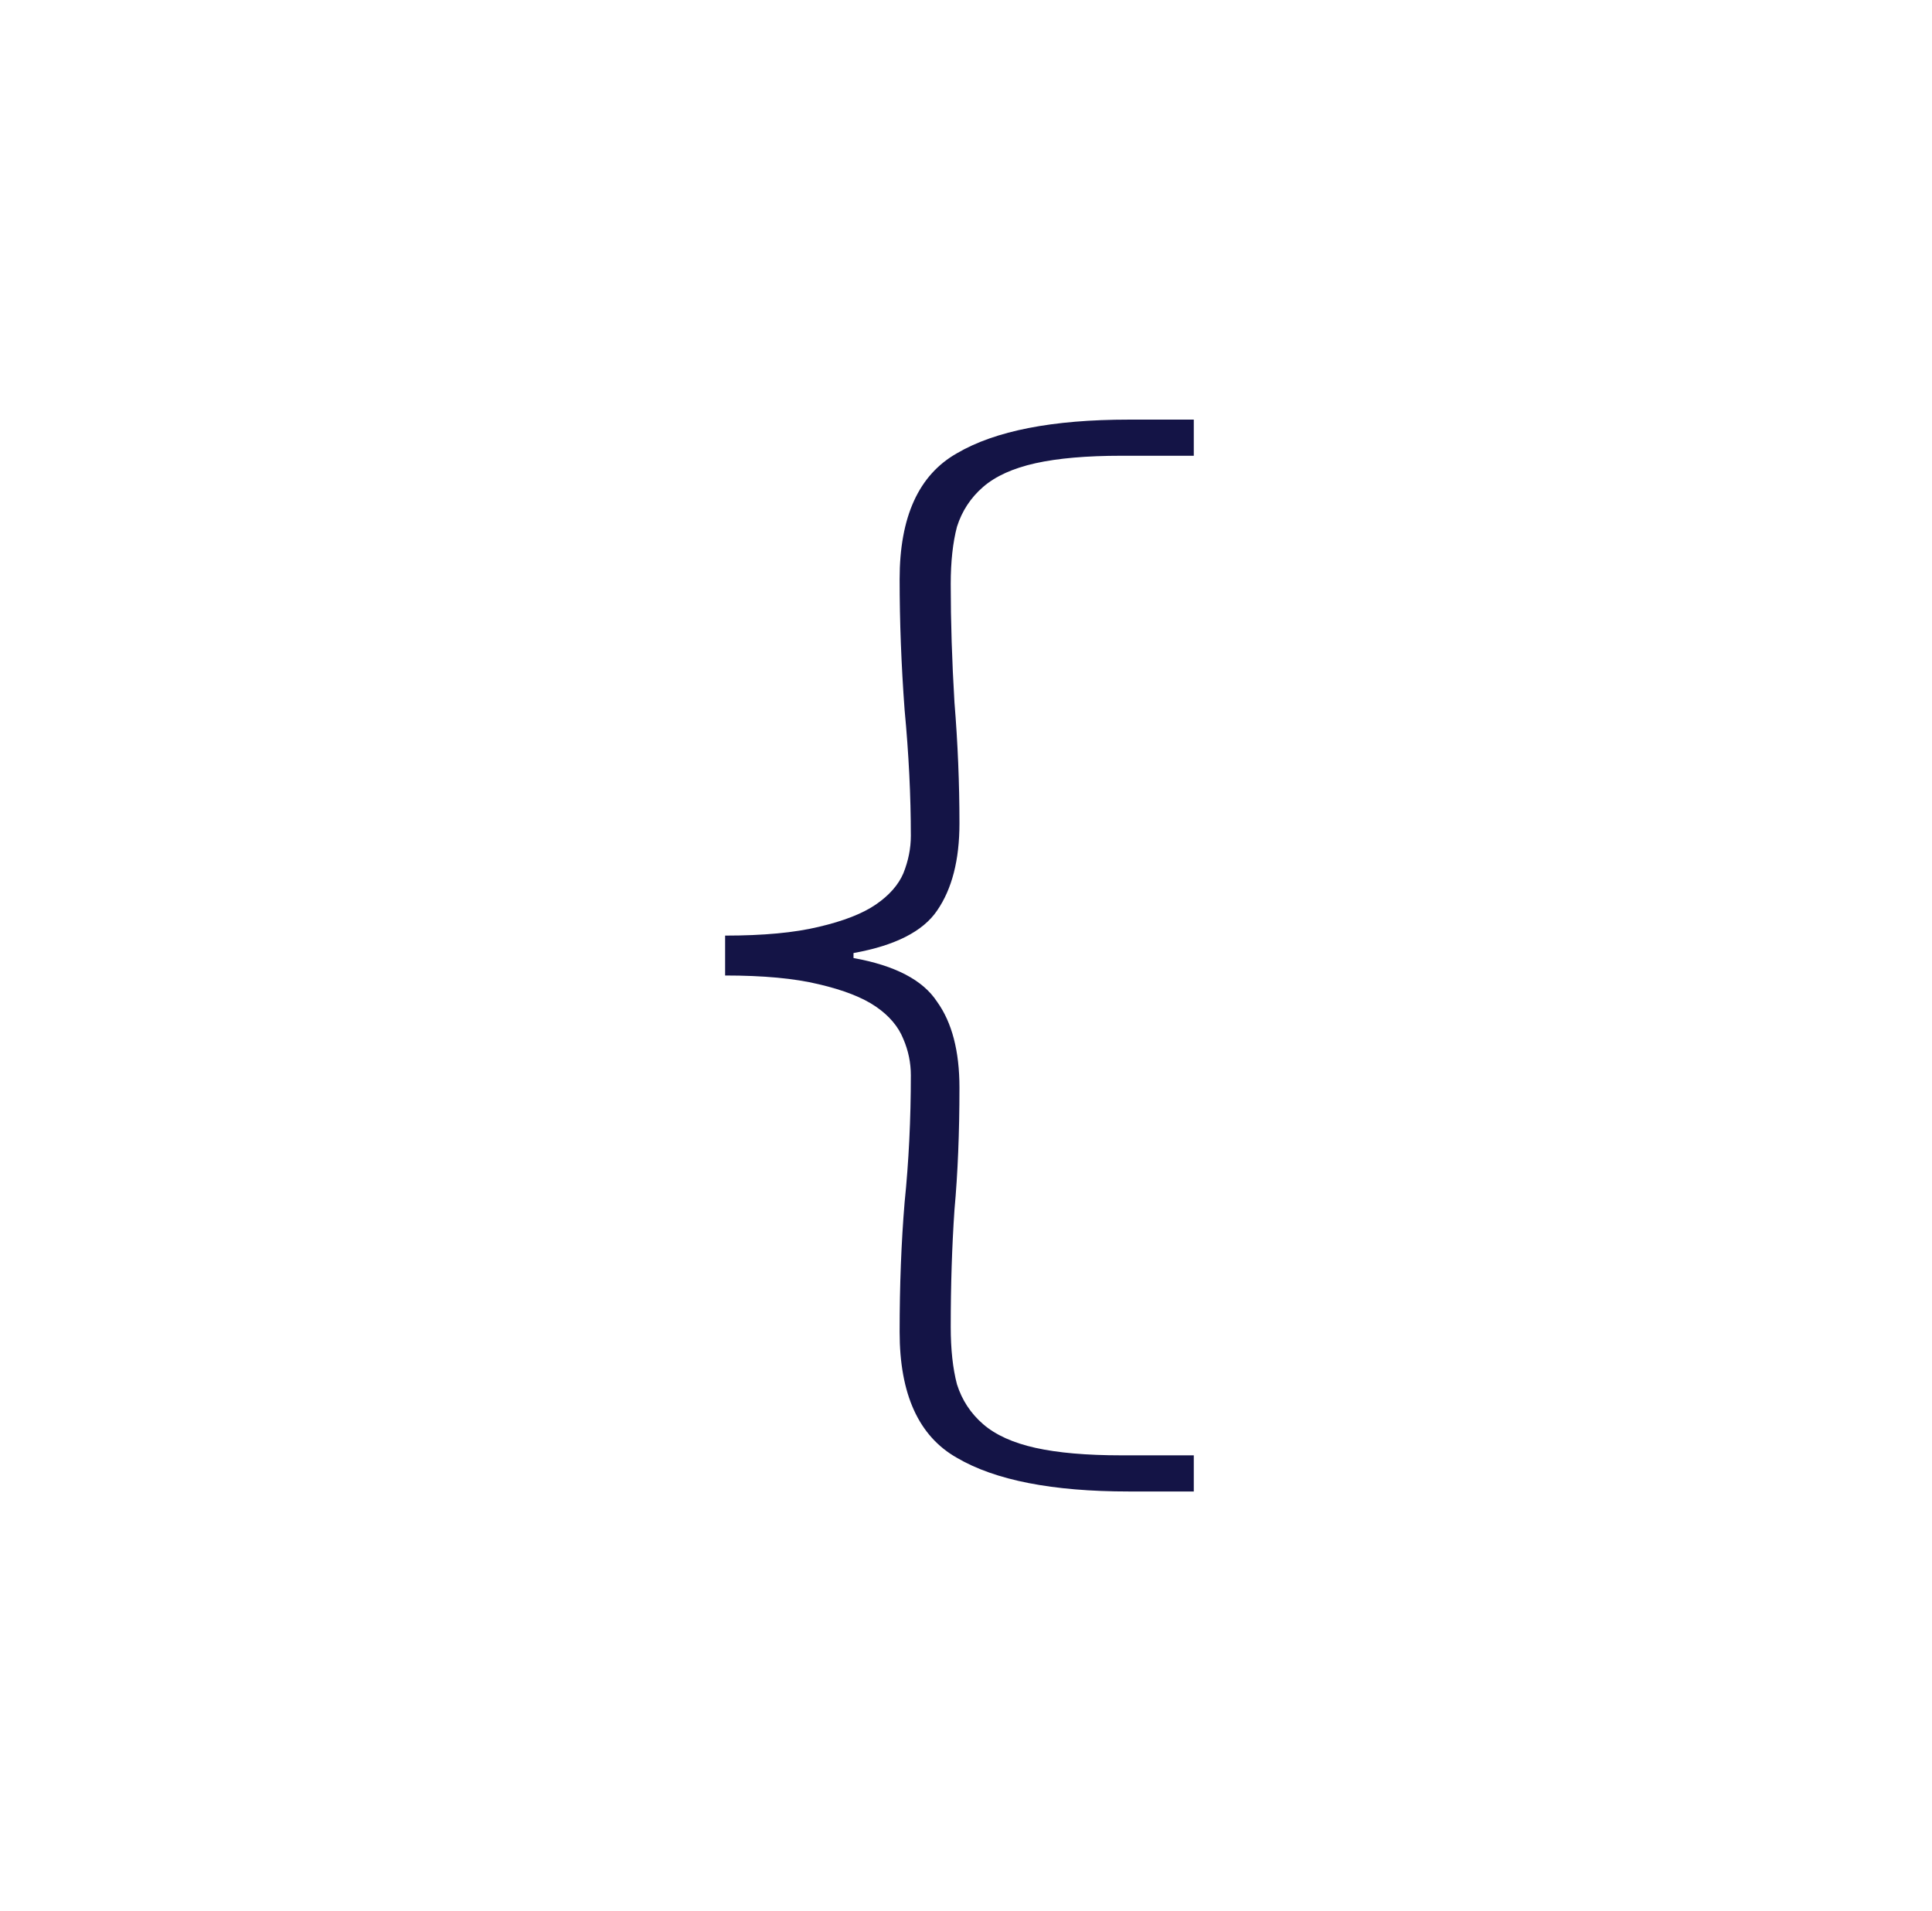 <svg xmlns="http://www.w3.org/2000/svg" width="93" height="92" fill="none" viewBox="0 0 93 92"><path fill="#141446" d="M54.345 71.8C50.665 71.8 47.905 71.26 46.065 70.18C44.225 69.14 43.305 67.12 43.305 64.12C43.305 61.88 43.385 59.8 43.545 57.88C43.745 55.92 43.845 53.88 43.845 51.76C43.845 51.16 43.725 50.58 43.485 50.02C43.245 49.42 42.805 48.9 42.165 48.46C41.525 48.02 40.605 47.66 39.405 47.38C38.245 47.1 36.745 46.96 34.905 46.96V45.04C36.745 45.04 38.245 44.9 39.405 44.62C40.605 44.34 41.525 43.98 42.165 43.54C42.805 43.1 43.245 42.6 43.485 42.04C43.725 41.44 43.845 40.84 43.845 40.24C43.845 38.32 43.745 36.3 43.545 34.18C43.385 32.02 43.305 29.92 43.305 27.88C43.305 24.88 44.225 22.86 46.065 21.82C47.905 20.74 50.665 20.2 54.345 20.2H57.465V21.94H53.985C52.305 21.94 50.925 22.06 49.845 22.3C48.765 22.54 47.925 22.92 47.325 23.44C46.725 23.96 46.305 24.6 46.065 25.36C45.865 26.12 45.765 27.04 45.765 28.12C45.765 29.92 45.825 31.82 45.945 33.82C46.105 35.78 46.185 37.72 46.185 39.64C46.185 41.4 45.825 42.8 45.105 43.84C44.425 44.84 43.085 45.52 41.085 45.88V46.12C43.085 46.48 44.425 47.18 45.105 48.22C45.825 49.22 46.185 50.6 46.185 52.36C46.185 54.52 46.105 56.48 45.945 58.24C45.825 60 45.765 61.88 45.765 63.88C45.765 64.96 45.865 65.88 46.065 66.64C46.305 67.4 46.725 68.04 47.325 68.56C47.925 69.08 48.765 69.46 49.845 69.7C50.925 69.94 52.305 70.06 53.985 70.06H57.465V71.8H54.345Z"/></svg>